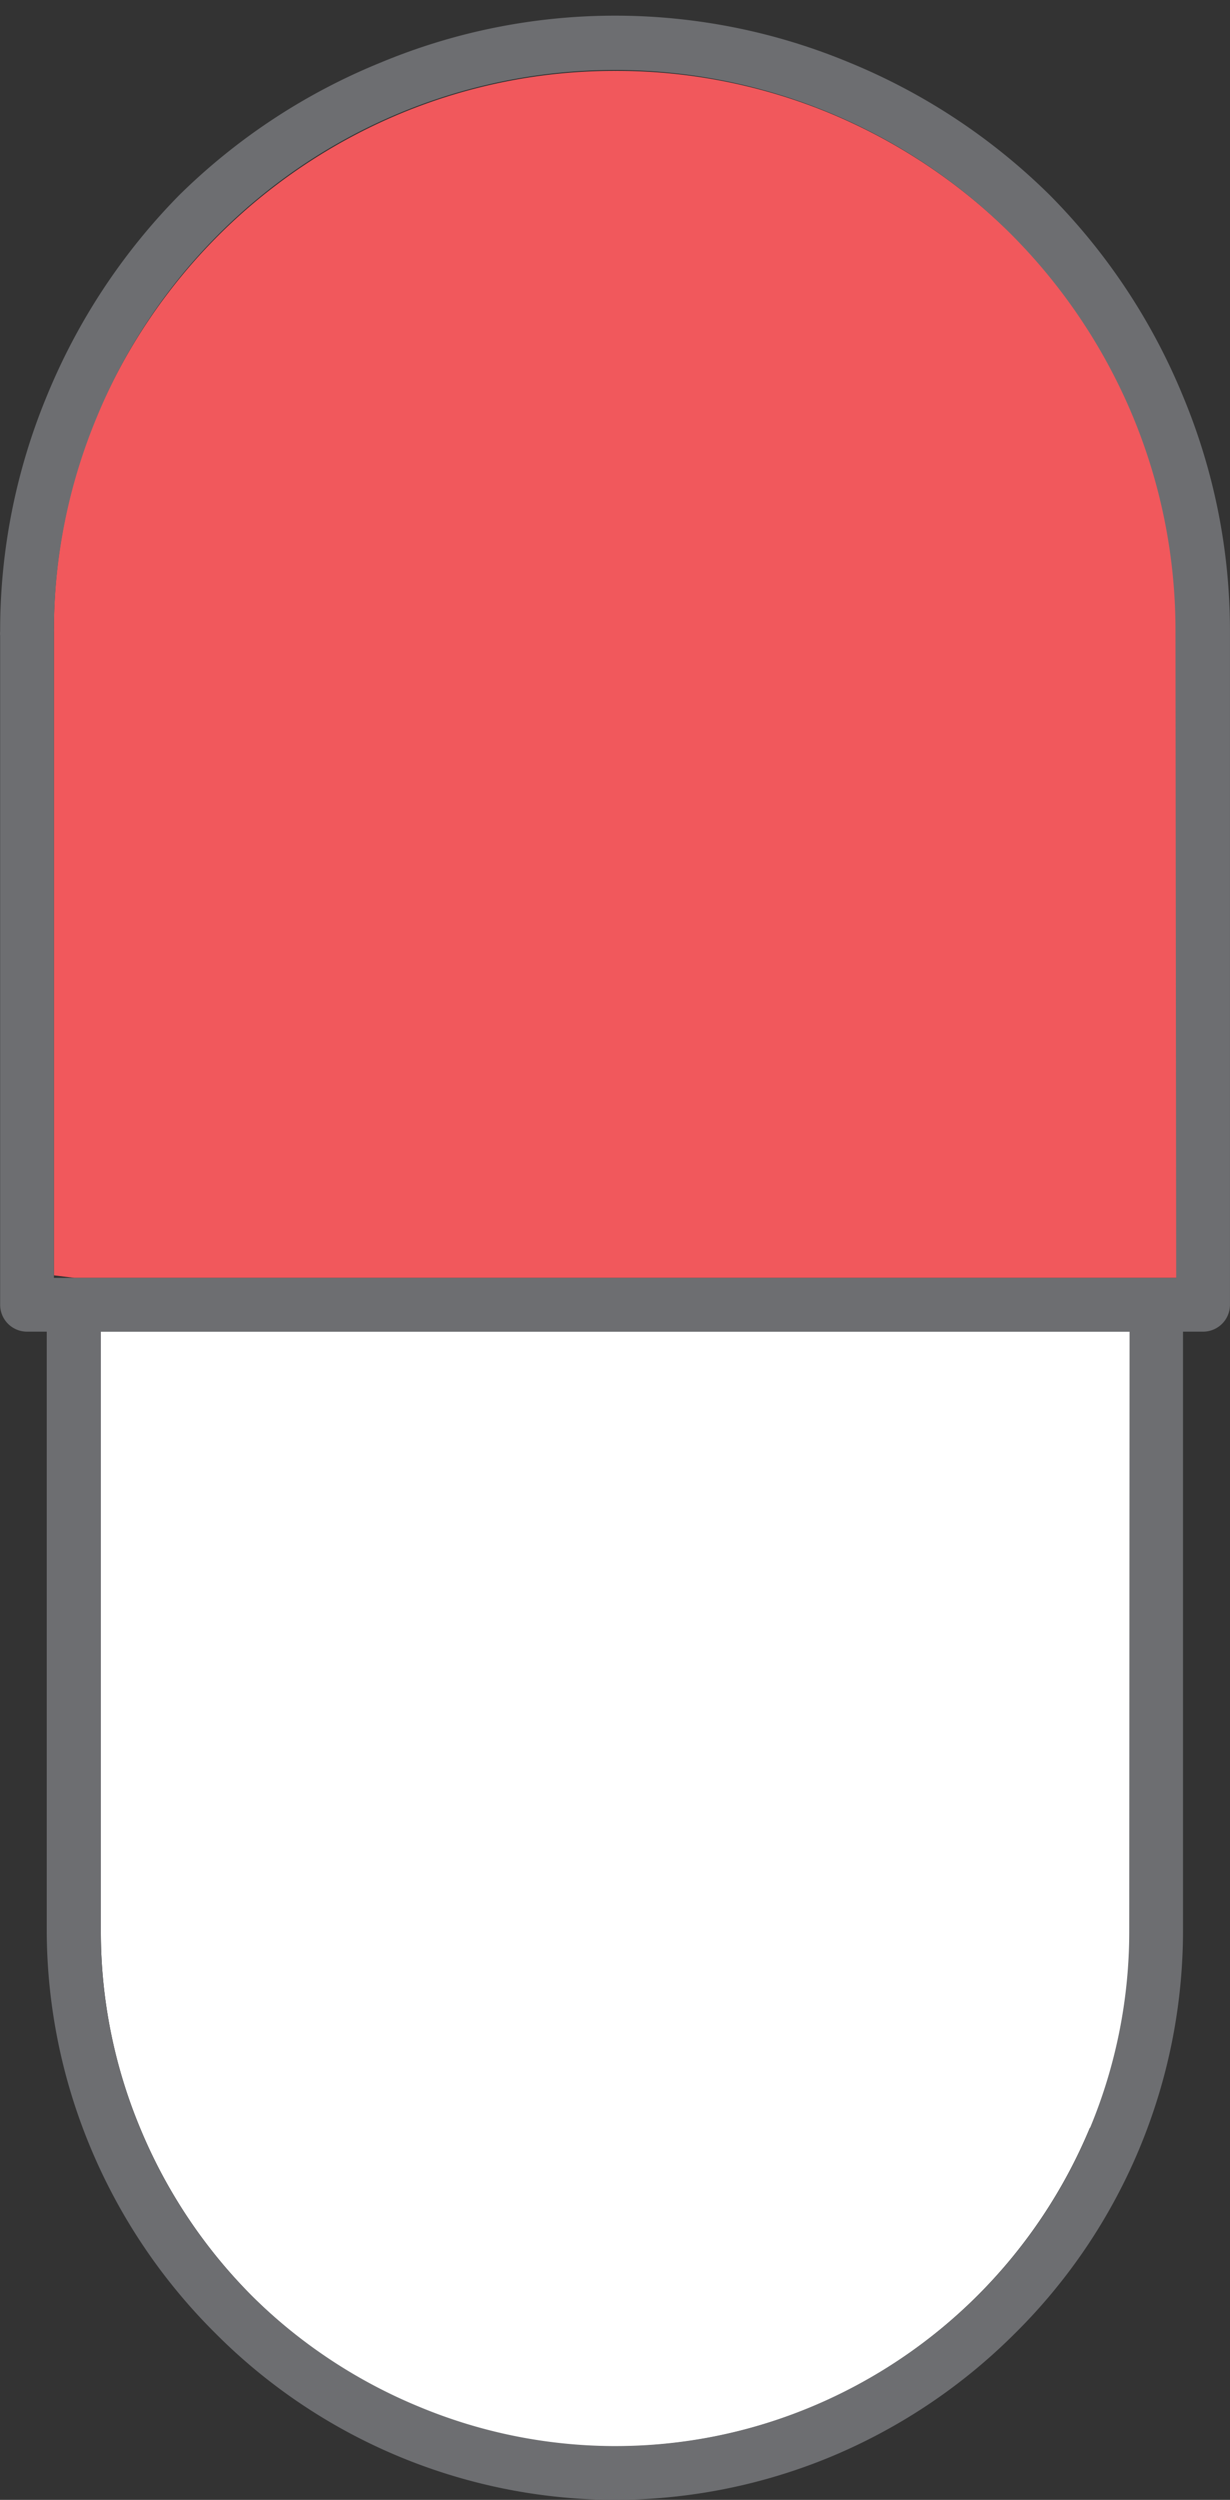 <svg xmlns="http://www.w3.org/2000/svg" viewBox="-0.004 -0.437 34.315 69.697"><rect x="-0.004" y="-0.437" width="34.315" height="69.697" fill="#333333" stroke="none"/><title>Depositphotos_103092084_280_ic</title><g data-name="Layer 2"><g data-name="Layer 1" fill-rule="evenodd"><path d="M30.42 58.88a14.23 14.23 0 0 0 1.09-5.47V36.69H2.81v16.72a14.22 14.22 0 0 0 1.09 5.47A14.47 14.47 0 0 0 7 63.55a14.32 14.32 0 0 0 10.07 4.22h.07a14.23 14.23 0 0 0 5.47-1.09 14.46 14.46 0 0 0 7.79-7.79z" fill="#fff"/><path d="M2.07 35.19h30.75v-18a15.56 15.56 0 0 0-1.19-6 15.79 15.79 0 0 0-3.41-5.09 15.8 15.8 0 0 0-5.05-3.37 15.55 15.55 0 0 0-6-1.19 15.55 15.55 0 0 0-6 1.19 15.78 15.78 0 0 0-8.5 8.5A15.41 15.41 0 0 0 1.5 17v18.12z" fill="#f1585c"/><path d="M33 10.61A17.27 17.27 0 0 0 29.28 5a17.25 17.25 0 0 0-5.58-3.69 17 17 0 0 0-13.09 0A17.27 17.27 0 0 0 5 5a17.34 17.34 0 0 0-3.7 5.61A17.08 17.08 0 0 0 0 17.16a.75.75 0 0 0 0 .13v18.65a.75.75 0 0 0 .74.75h.56v16.72a15.76 15.76 0 0 0 1.21 6A15.94 15.94 0 0 0 6 64.61a15.77 15.77 0 0 0 11.1 4.65h.07a15.76 15.76 0 0 0 6-1.2 15.92 15.92 0 0 0 5.15-3.45A15.8 15.8 0 0 0 33 53.41V36.69h.56a.75.75 0 0 0 .75-.75V17.16A17 17 0 0 0 33 10.61zm-1.5 42.8a14.24 14.24 0 0 1-1.09 5.47 14.43 14.43 0 0 1-7.79 7.79 14.17 14.17 0 0 1-5.47 1.09h-.07a14.24 14.24 0 0 1-5.4-1.1A14.47 14.47 0 0 1 7 63.55a14.41 14.41 0 0 1-3.1-4.66 14.24 14.24 0 0 1-1.09-5.47V36.69h28.7zm1.31-18.22H1.5v-18a1 1 0 0 0 0-.12 15.51 15.51 0 0 1 1.19-5.86 15.63 15.63 0 0 1 25.5-5.13 15.77 15.77 0 0 1 3.41 5.09 15.53 15.53 0 0 1 1.19 6z" fill="#6d6e71"/></g></g></svg>